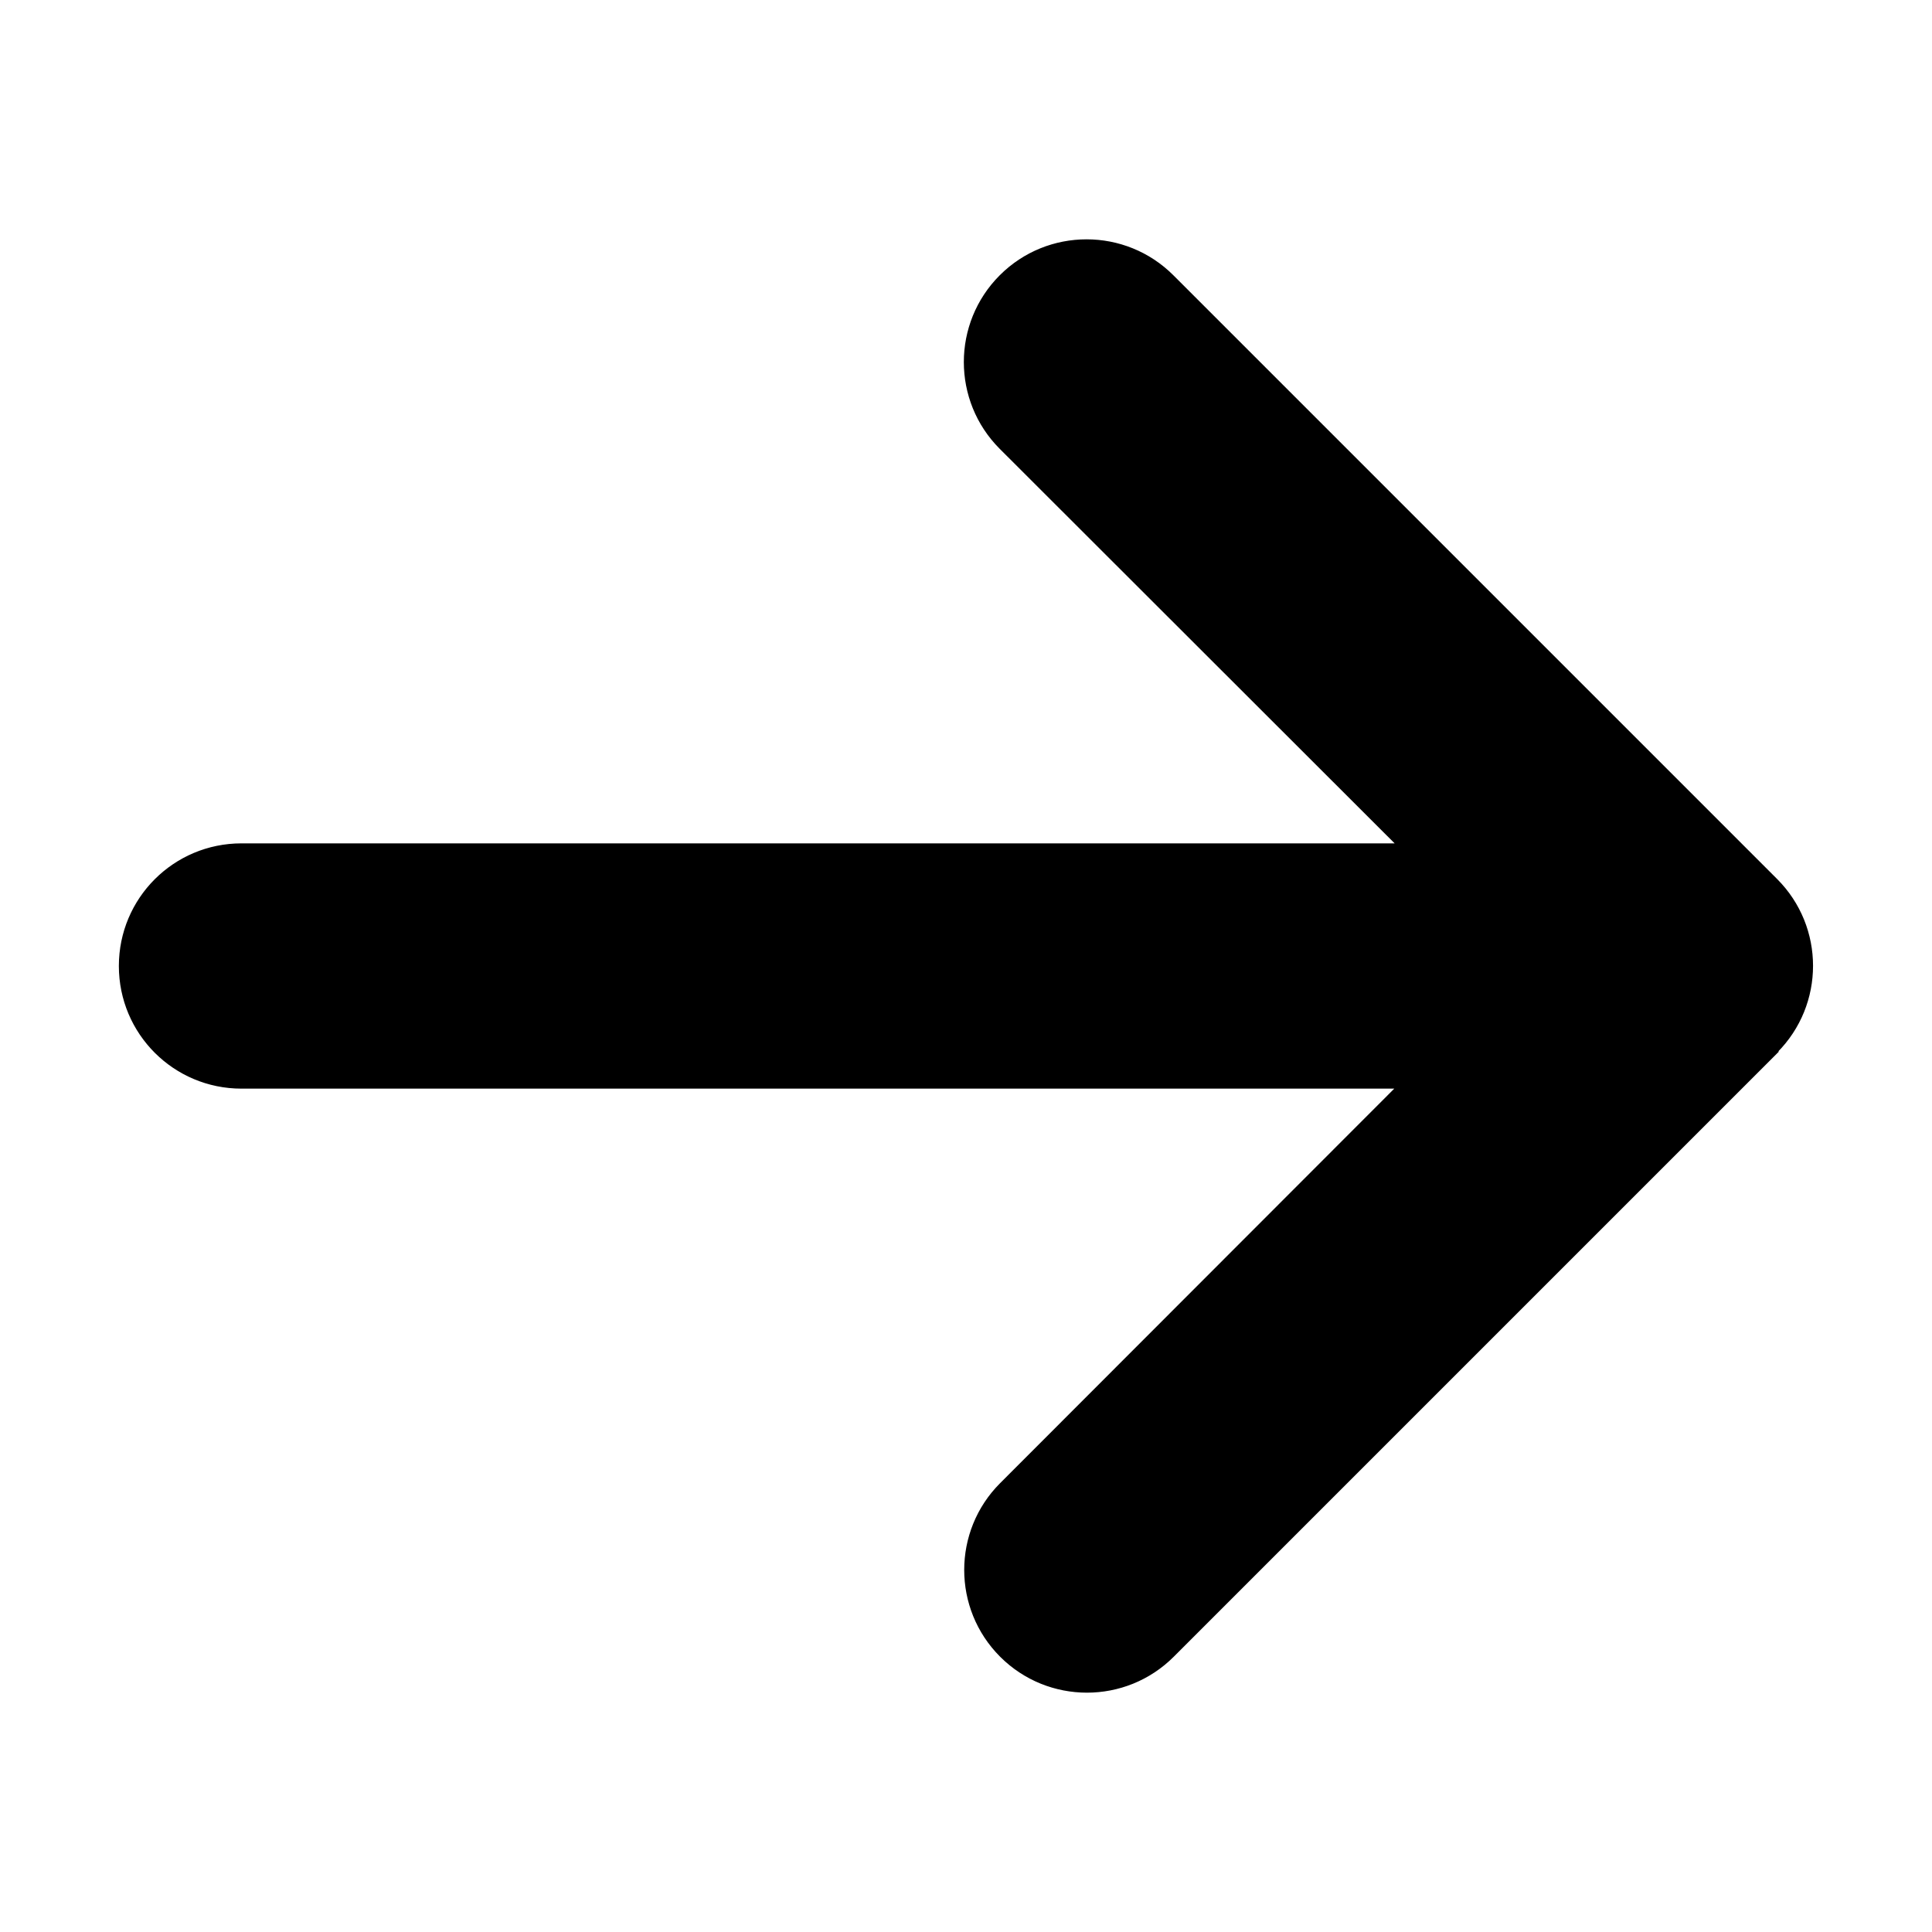 <svg
                      stroke="currentColor"
                      fill="currentColor"
                      strokeWidth="0"
                      viewBox="0 0 448 512"
                      height="1em"
                      width="1em"
                      xmlns="http://www.w3.org/2000/svg"
                    >
                      <path d="M438.6 278.6c12.5-12.5 12.5-32.8 0-45.3l-160-160c-12.5-12.5-32.8-12.5-45.3 0s-12.5 32.8 0 45.3L338.8 224 32 224c-17.7 0-32 14.3-32 32s14.3 32 32 32l306.7 0L233.4 393.4c-12.5 12.5-12.5 32.8 0 45.3s32.8 12.5 45.3 0l160-160z" />
                    </svg>